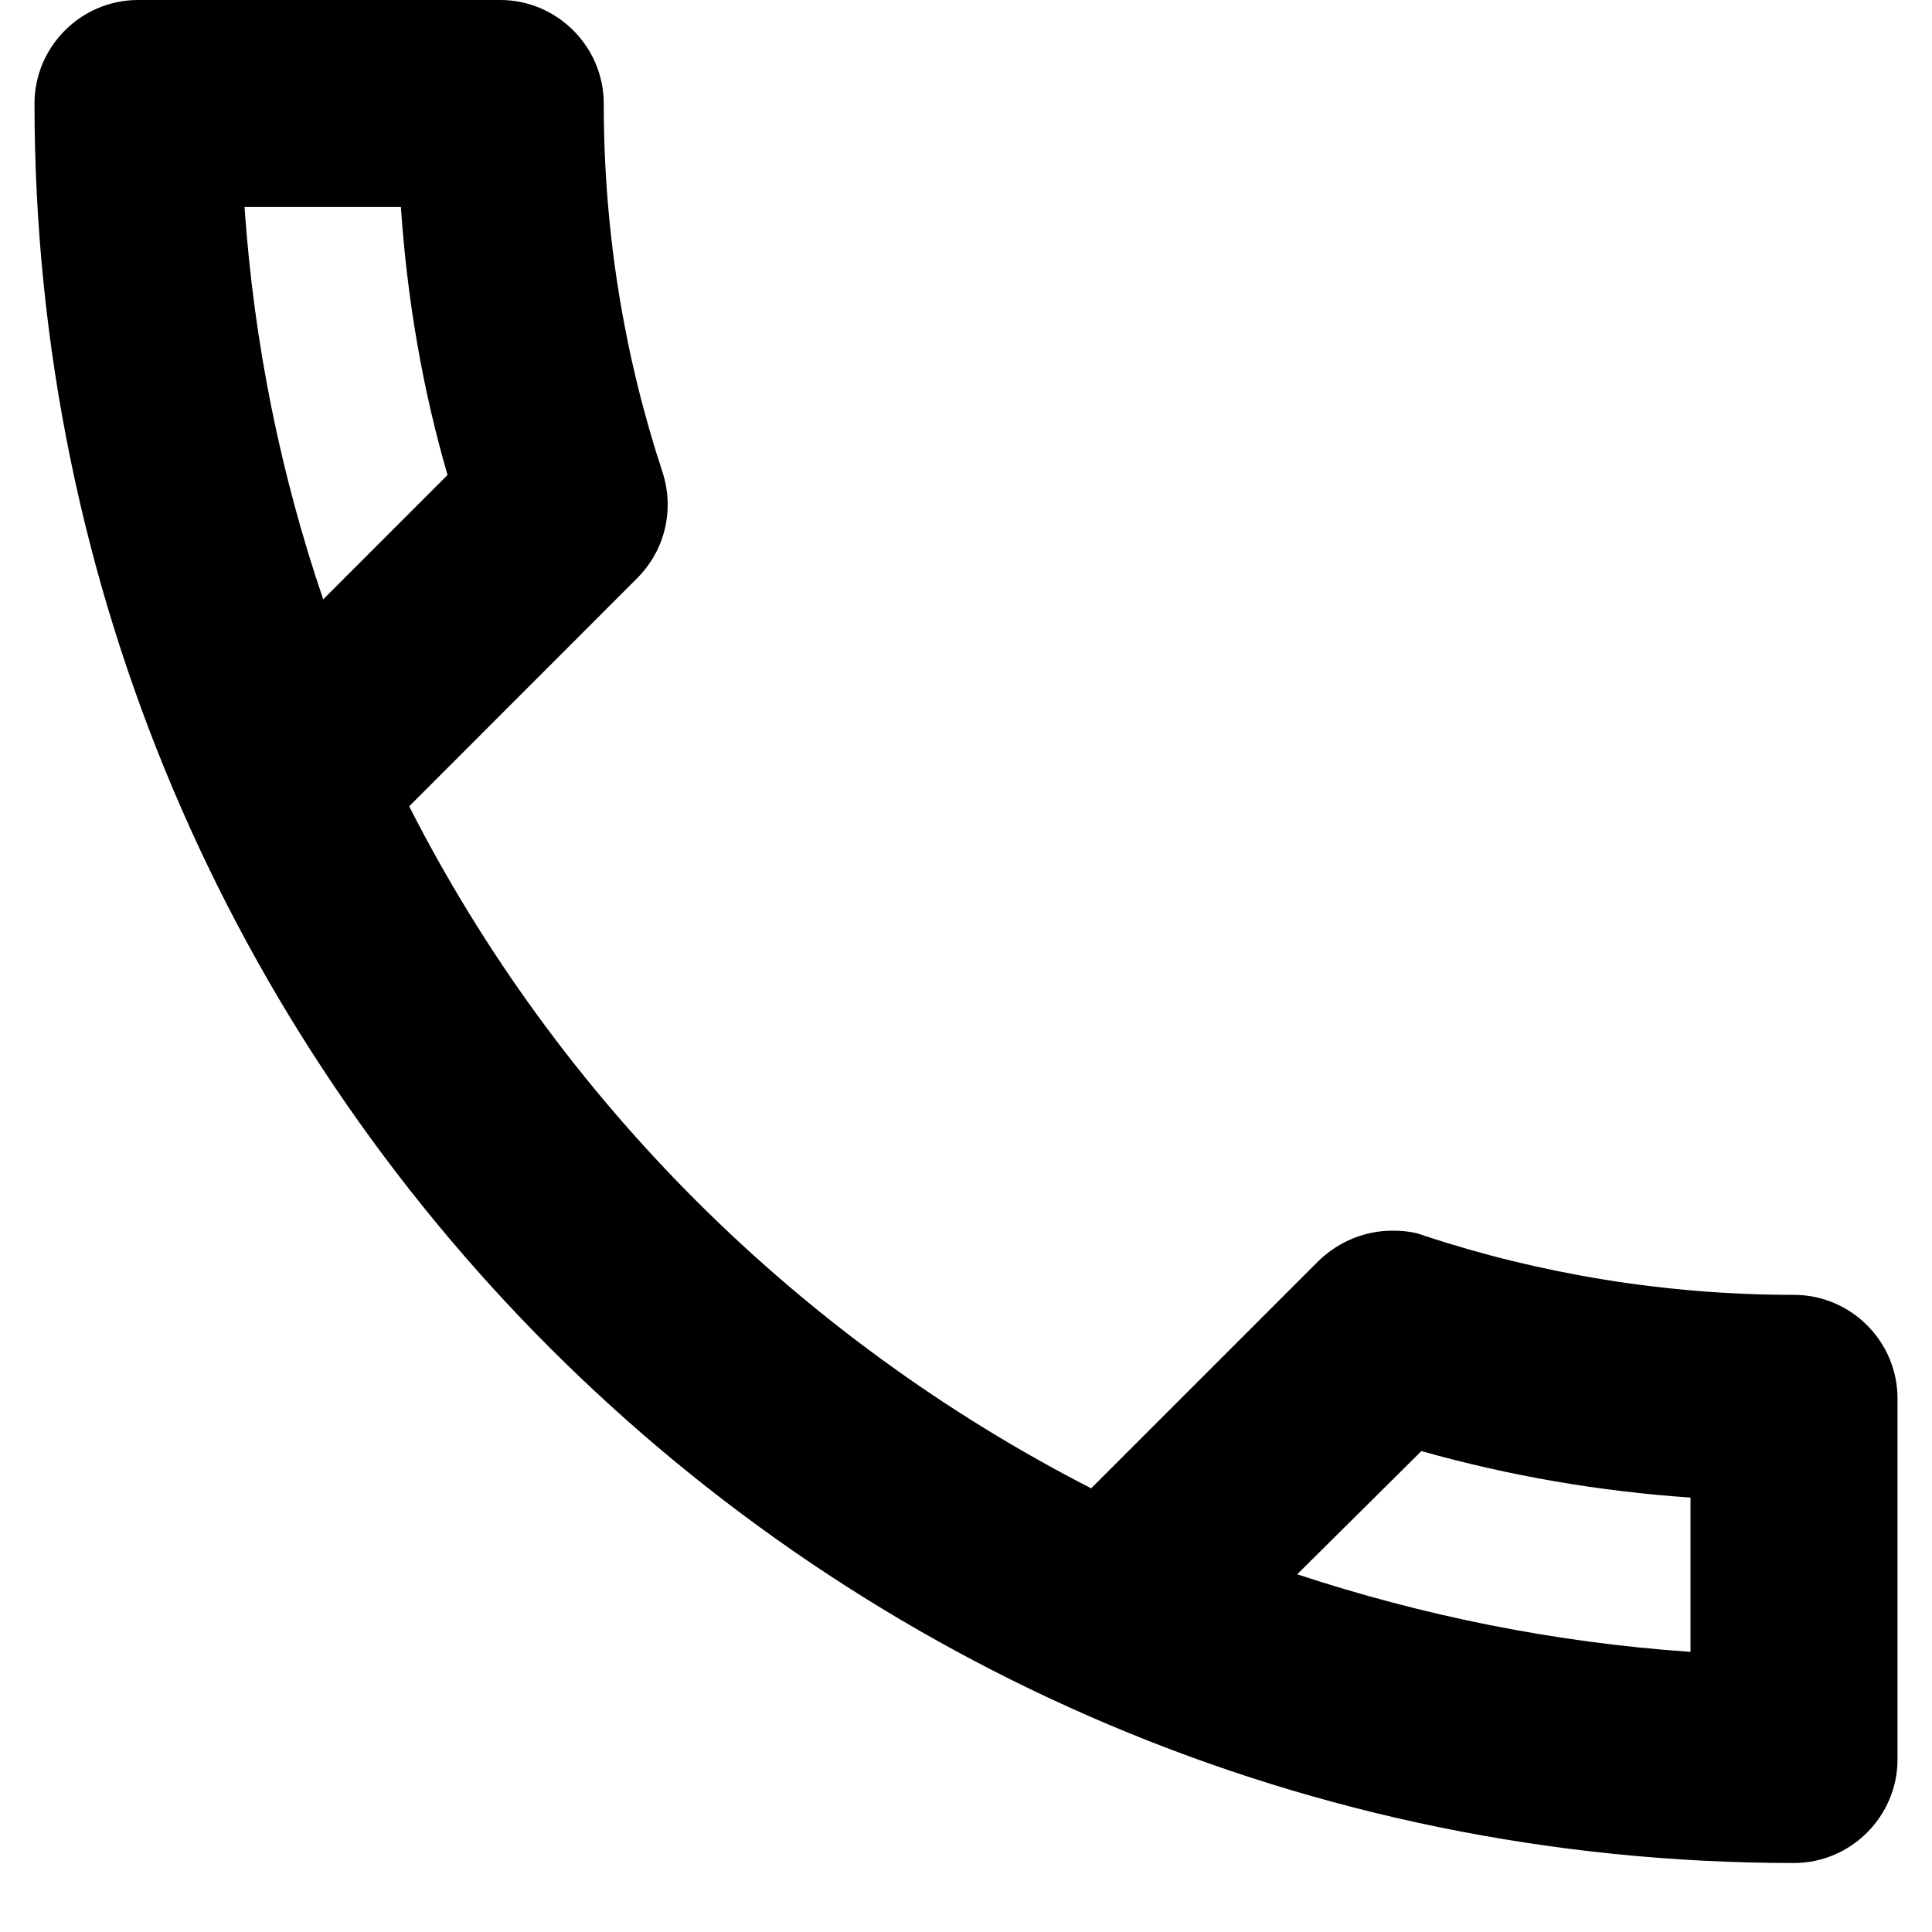<svg width="14" height="14" viewBox="0 0 14 14" fill="none" xmlns="http://www.w3.org/2000/svg">
<path d="M2.905 1.5C2.95 2.167 3.062 2.82 3.243 3.442L2.342 4.343C2.035 3.442 1.84 2.49 1.772 1.5H2.905ZM10.3 10.515C10.938 10.695 11.59 10.807 12.25 10.852V11.97C11.26 11.902 10.307 11.707 9.4 11.408L10.3 10.515ZM3.625 0H1C0.588 0 0.25 0.338 0.25 0.75C0.25 7.793 5.957 13.5 13 13.5C13.412 13.5 13.75 13.162 13.75 12.75V10.133C13.75 9.72 13.412 9.383 13 9.383C12.07 9.383 11.162 9.232 10.322 8.955C10.248 8.925 10.165 8.918 10.09 8.918C9.895 8.918 9.707 8.992 9.557 9.135L7.907 10.785C5.785 9.697 4.045 7.965 2.965 5.843L4.615 4.192C4.825 3.982 4.885 3.69 4.803 3.428C4.525 2.587 4.375 1.688 4.375 0.75C4.375 0.338 4.037 0 3.625 0Z" fill="black"/>
</svg>
